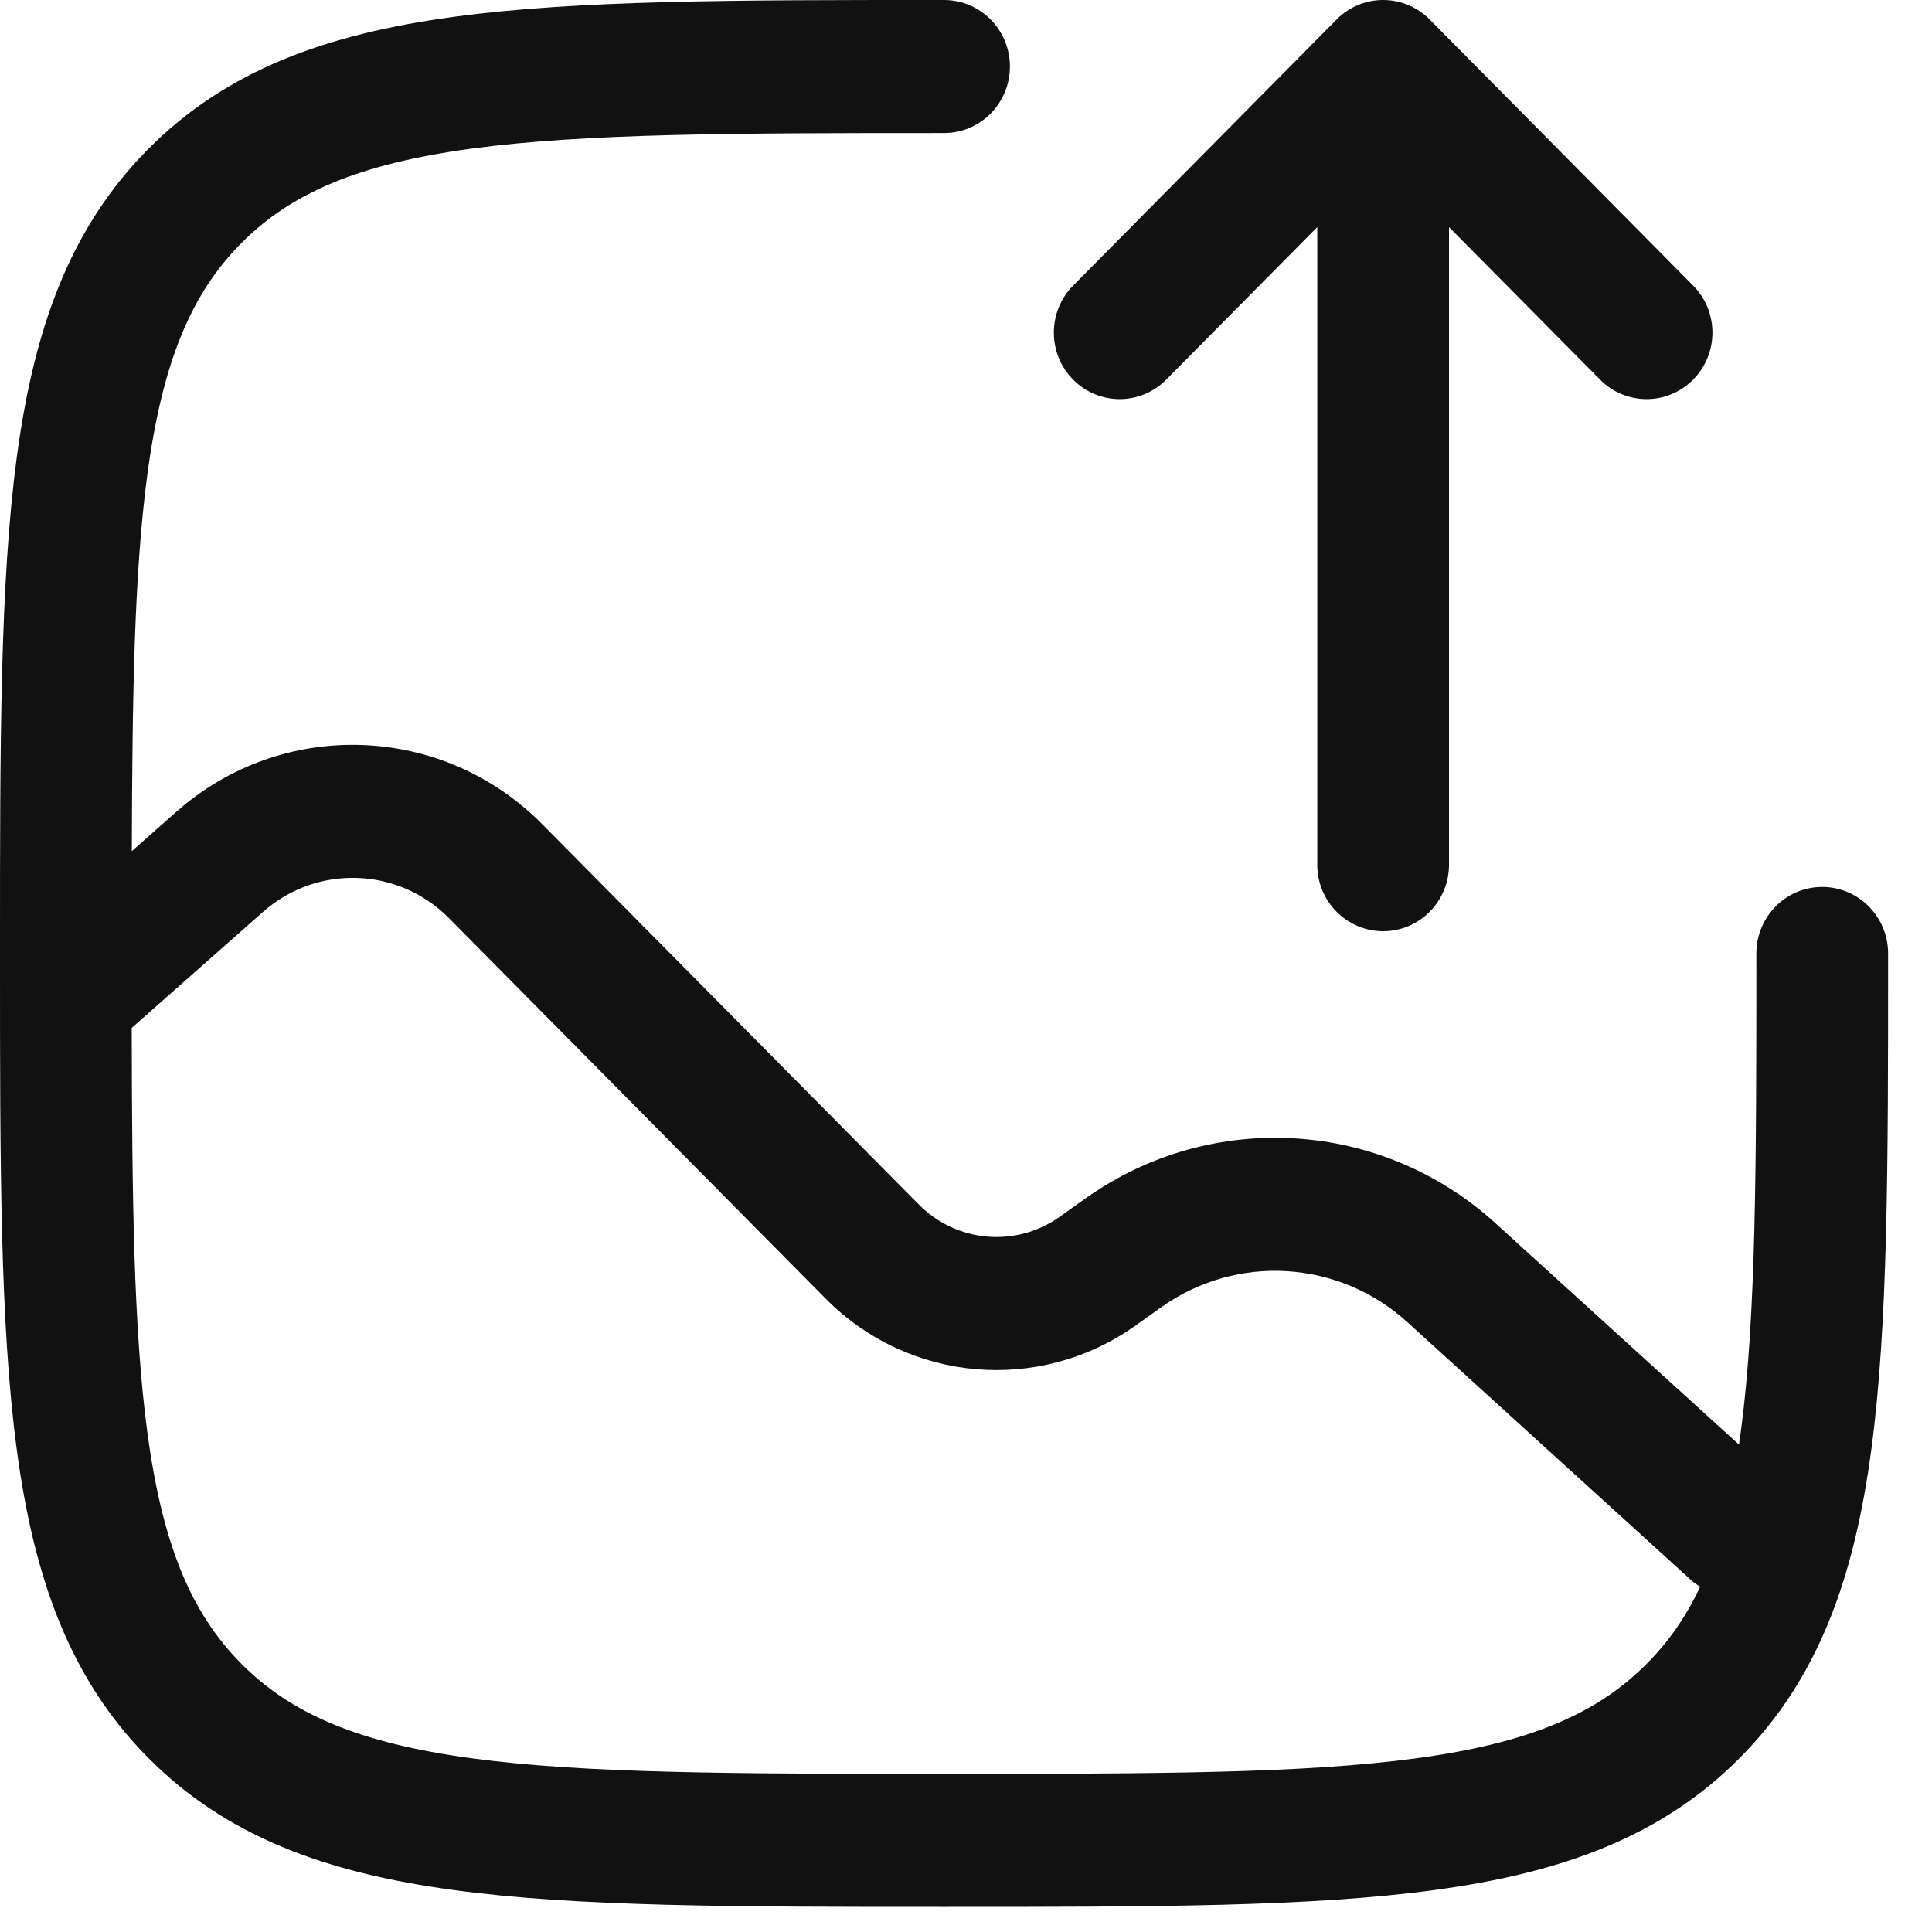 <svg width="22" height="22" viewBox="0 0 22 22" fill="none" xmlns="http://www.w3.org/2000/svg">
<path fill-rule="evenodd" clip-rule="evenodd" d="M15.75 10.604C16.164 10.604 16.5 10.265 16.5 9.847V2.586L18.22 4.323C18.513 4.619 18.987 4.619 19.28 4.323C19.573 4.027 19.573 3.548 19.28 3.252L16.28 0.222C15.987 -0.074 15.513 -0.074 15.22 0.222L12.22 3.252C11.927 3.548 11.927 4.027 12.22 4.323C12.513 4.619 12.987 4.619 13.28 4.323L15 2.586V9.847C15 10.265 15.336 10.604 15.75 10.604Z" fill="#111111"/>
<path fill-rule="evenodd" clip-rule="evenodd" d="M10.75 4.54436e-07L10.693 2.13645e-07C8.384 -1.27891e-05 6.575 -2.30819e-05 5.164 0.192C3.719 0.388 2.579 0.797 1.684 1.701C0.789 2.605 0.384 3.756 0.19 5.215C-2.28584e-05 6.641 -1.26631e-05 8.468 2.1154e-07 10.799V10.915C-1.26631e-05 13.246 -2.28584e-05 15.073 0.19 16.499C0.384 17.958 0.789 19.109 1.684 20.013C2.579 20.917 3.719 21.326 5.164 21.522C6.575 21.714 8.384 21.714 10.693 21.714H10.807C13.116 21.714 14.925 21.714 16.336 21.522C17.781 21.326 18.921 20.917 19.816 20.013C20.711 19.109 21.116 17.958 21.31 16.499C21.5 15.073 21.5 13.246 21.5 10.915V10.857C21.5 10.439 21.164 10.1 20.75 10.1C20.336 10.1 20 10.439 20 10.857C20 13.259 19.998 14.984 19.824 16.297C19.817 16.349 19.81 16.4 19.802 16.45L17.028 13.928C15.729 12.747 13.794 12.63 12.363 13.645L12.065 13.857C11.568 14.209 10.892 14.15 10.463 13.716L6.173 9.384C5.037 8.237 3.216 8.176 2.008 9.244L1.501 9.692C1.506 7.882 1.531 6.507 1.676 5.417C1.848 4.126 2.175 3.347 2.745 2.772C3.314 2.197 4.085 1.867 5.364 1.693C6.664 1.517 8.372 1.515 10.75 1.515C11.164 1.515 11.5 1.176 11.5 0.757C11.5 0.339 11.164 4.54436e-07 10.75 4.54436e-07ZM1.676 16.297C1.848 17.588 2.175 18.366 2.745 18.942C3.314 19.517 4.085 19.847 5.364 20.021C6.664 20.197 8.372 20.199 10.75 20.199C13.128 20.199 14.836 20.197 16.136 20.021C17.415 19.847 18.186 19.517 18.755 18.942C18.999 18.696 19.198 18.413 19.36 18.068C19.321 18.044 19.283 18.017 19.248 17.985L16.025 15.055C15.245 14.346 14.084 14.275 13.226 14.884L12.928 15.096C11.834 15.872 10.347 15.742 9.402 14.788L5.112 10.455C4.535 9.872 3.61 9.841 2.995 10.384L1.5 11.705C1.503 13.673 1.523 15.144 1.676 16.297Z" fill="#111111"/>
</svg>
